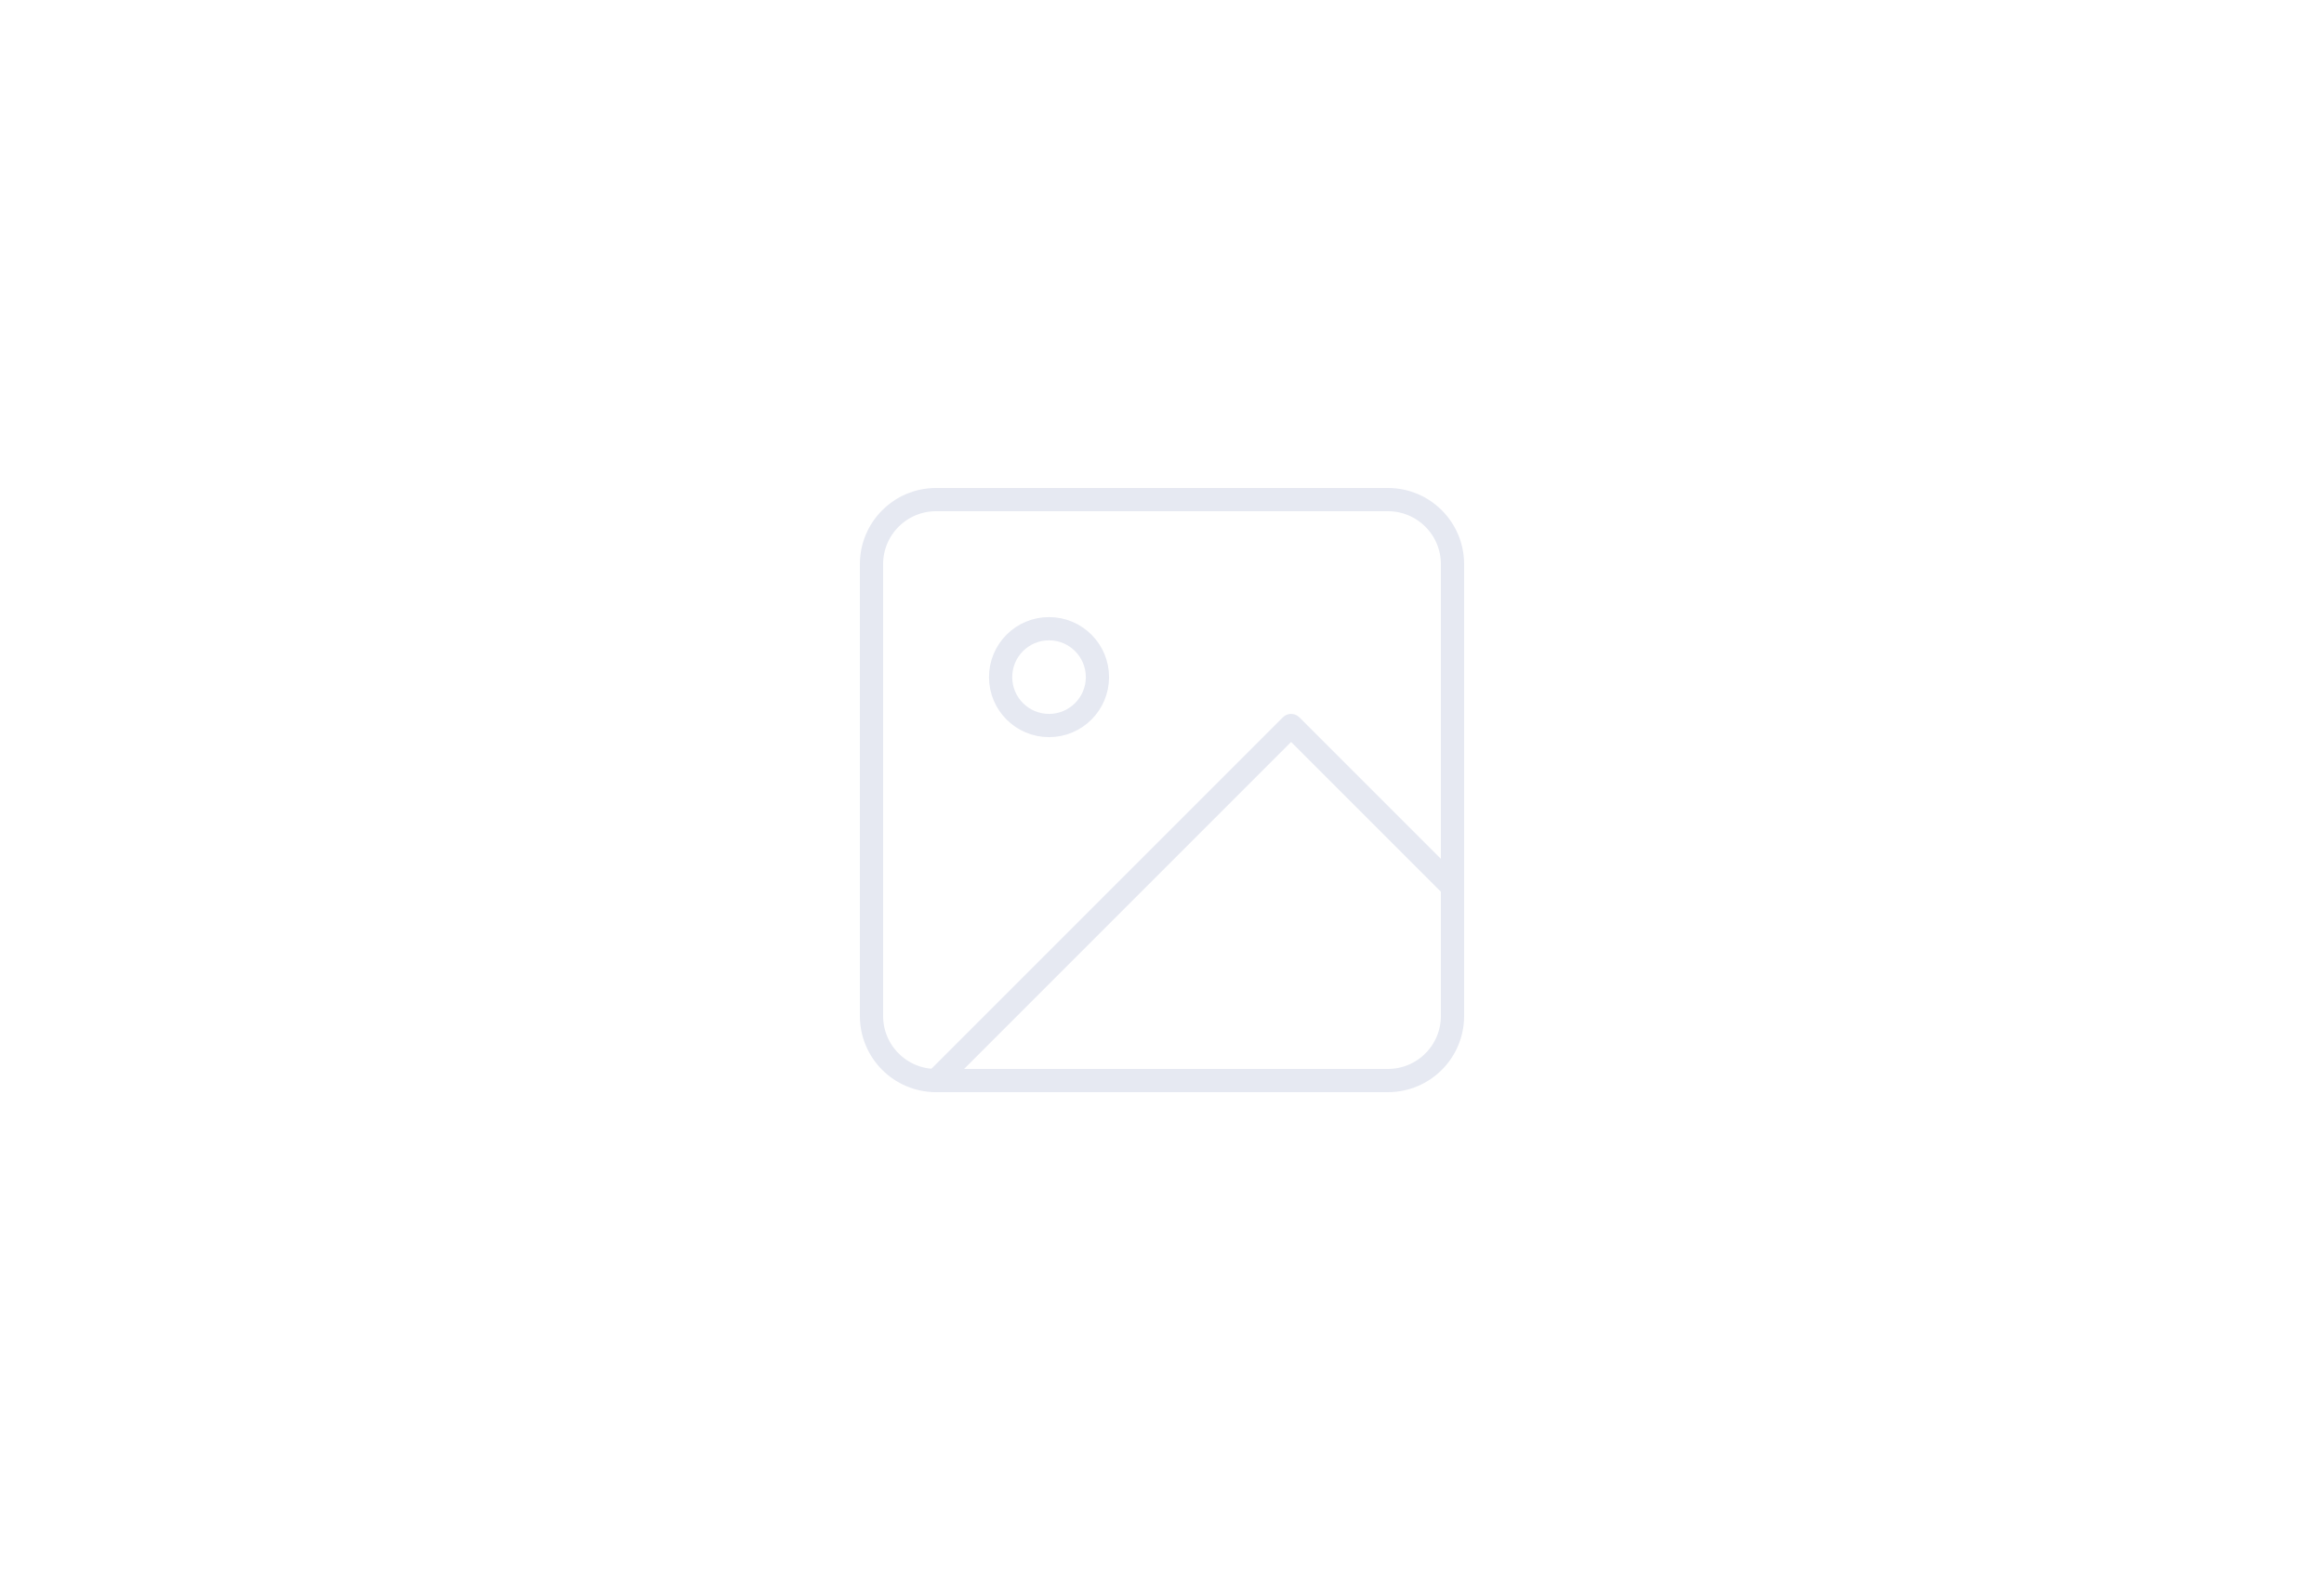 <svg width="200" height="135" viewBox="0 0 200 135" fill="none" xmlns="http://www.w3.org/2000/svg">
<rect width="200" height="135" fill="white"/>
<path d="M119.444 43H80.555C77.487 43 75 45.487 75 48.556V87.444C75 90.513 77.487 93 80.555 93H119.444C122.513 93 125 90.513 125 87.444V48.556C125 45.487 122.513 43 119.444 43Z" stroke="#E6E9F2" stroke-width="2" stroke-linecap="round" stroke-linejoin="round"/>
<path d="M90.278 62.444C92.579 62.444 94.444 60.579 94.444 58.278C94.444 55.977 92.579 54.111 90.278 54.111C87.977 54.111 86.111 55.977 86.111 58.278C86.111 60.579 87.977 62.444 90.278 62.444Z" stroke="#E6E9F2" stroke-width="2" stroke-linecap="round" stroke-linejoin="round"/>
<path d="M125 76.333L111.111 62.444L80.556 93" stroke="#E6E9F2" stroke-width="2" stroke-linecap="round" stroke-linejoin="round"/>
</svg>
